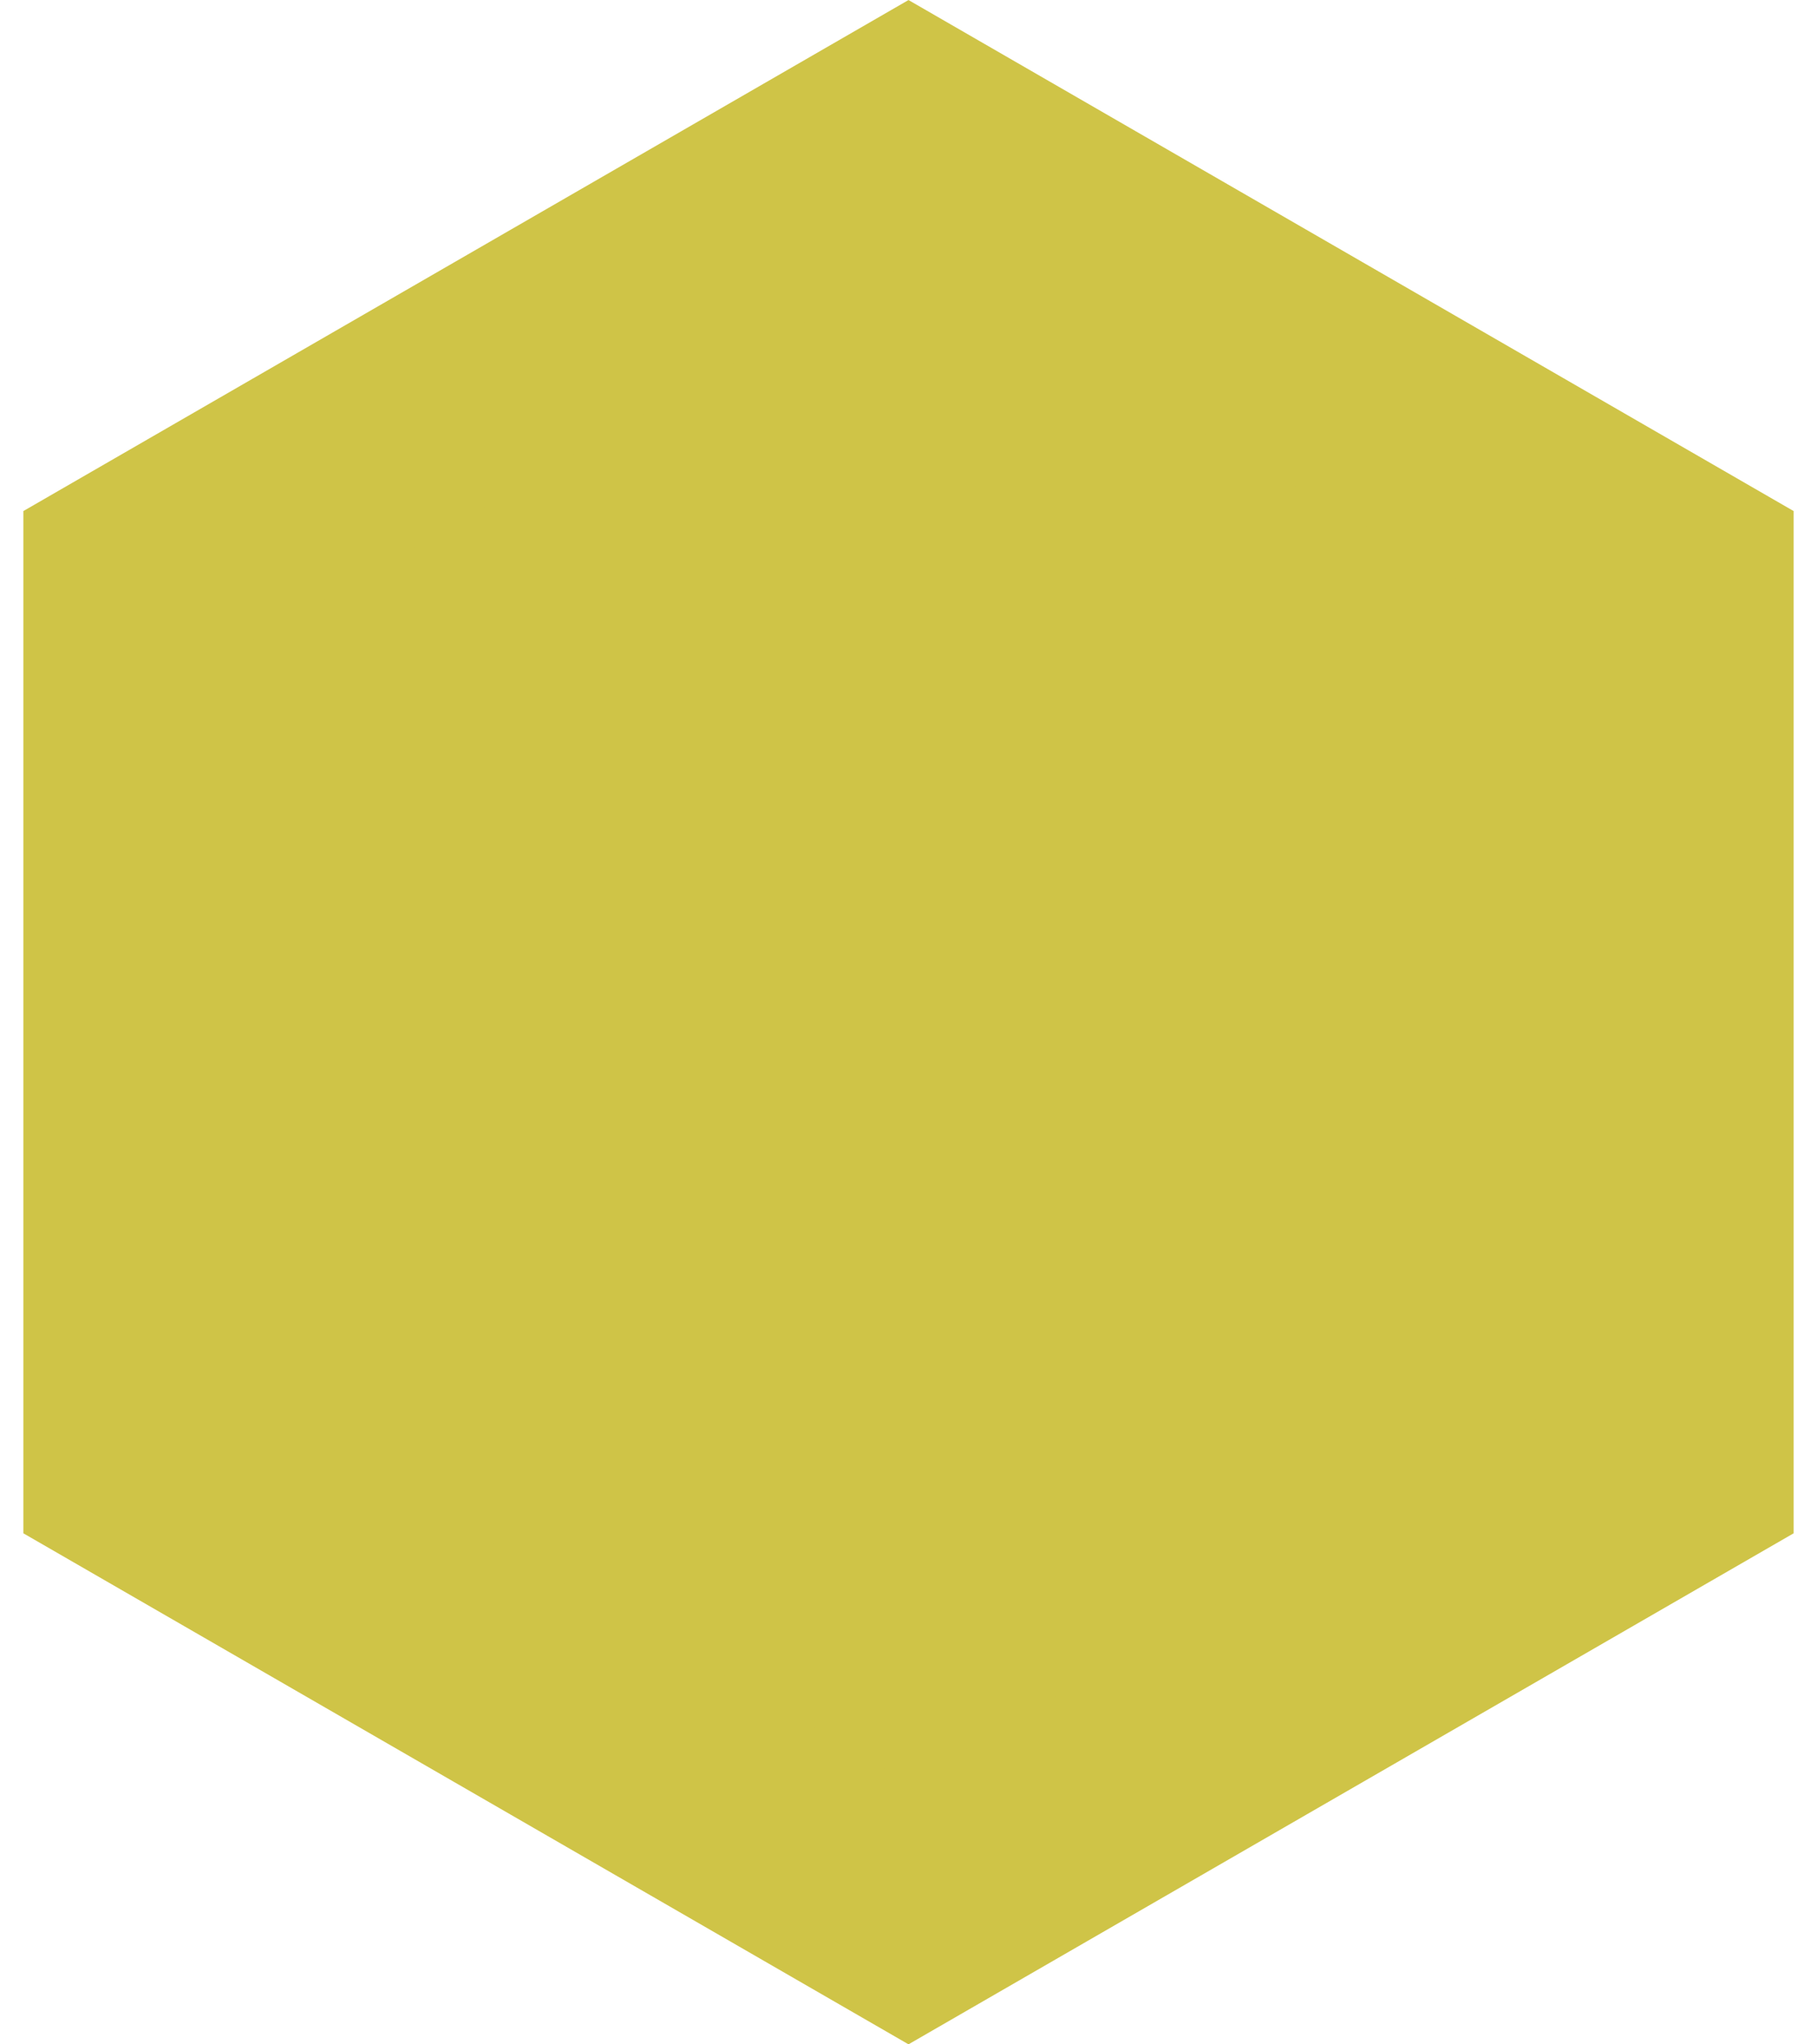 <svg width="16" height="18" viewBox="0 0 16 18" fill="none" xmlns="http://www.w3.org/2000/svg">
<path d="M1.206 5.077L8 1.155L14.794 5.077V12.923L8 16.845L1.206 12.923V5.077Z" fill="#CFC447" stroke="#CFC447" stroke-width="2"/>
</svg>

